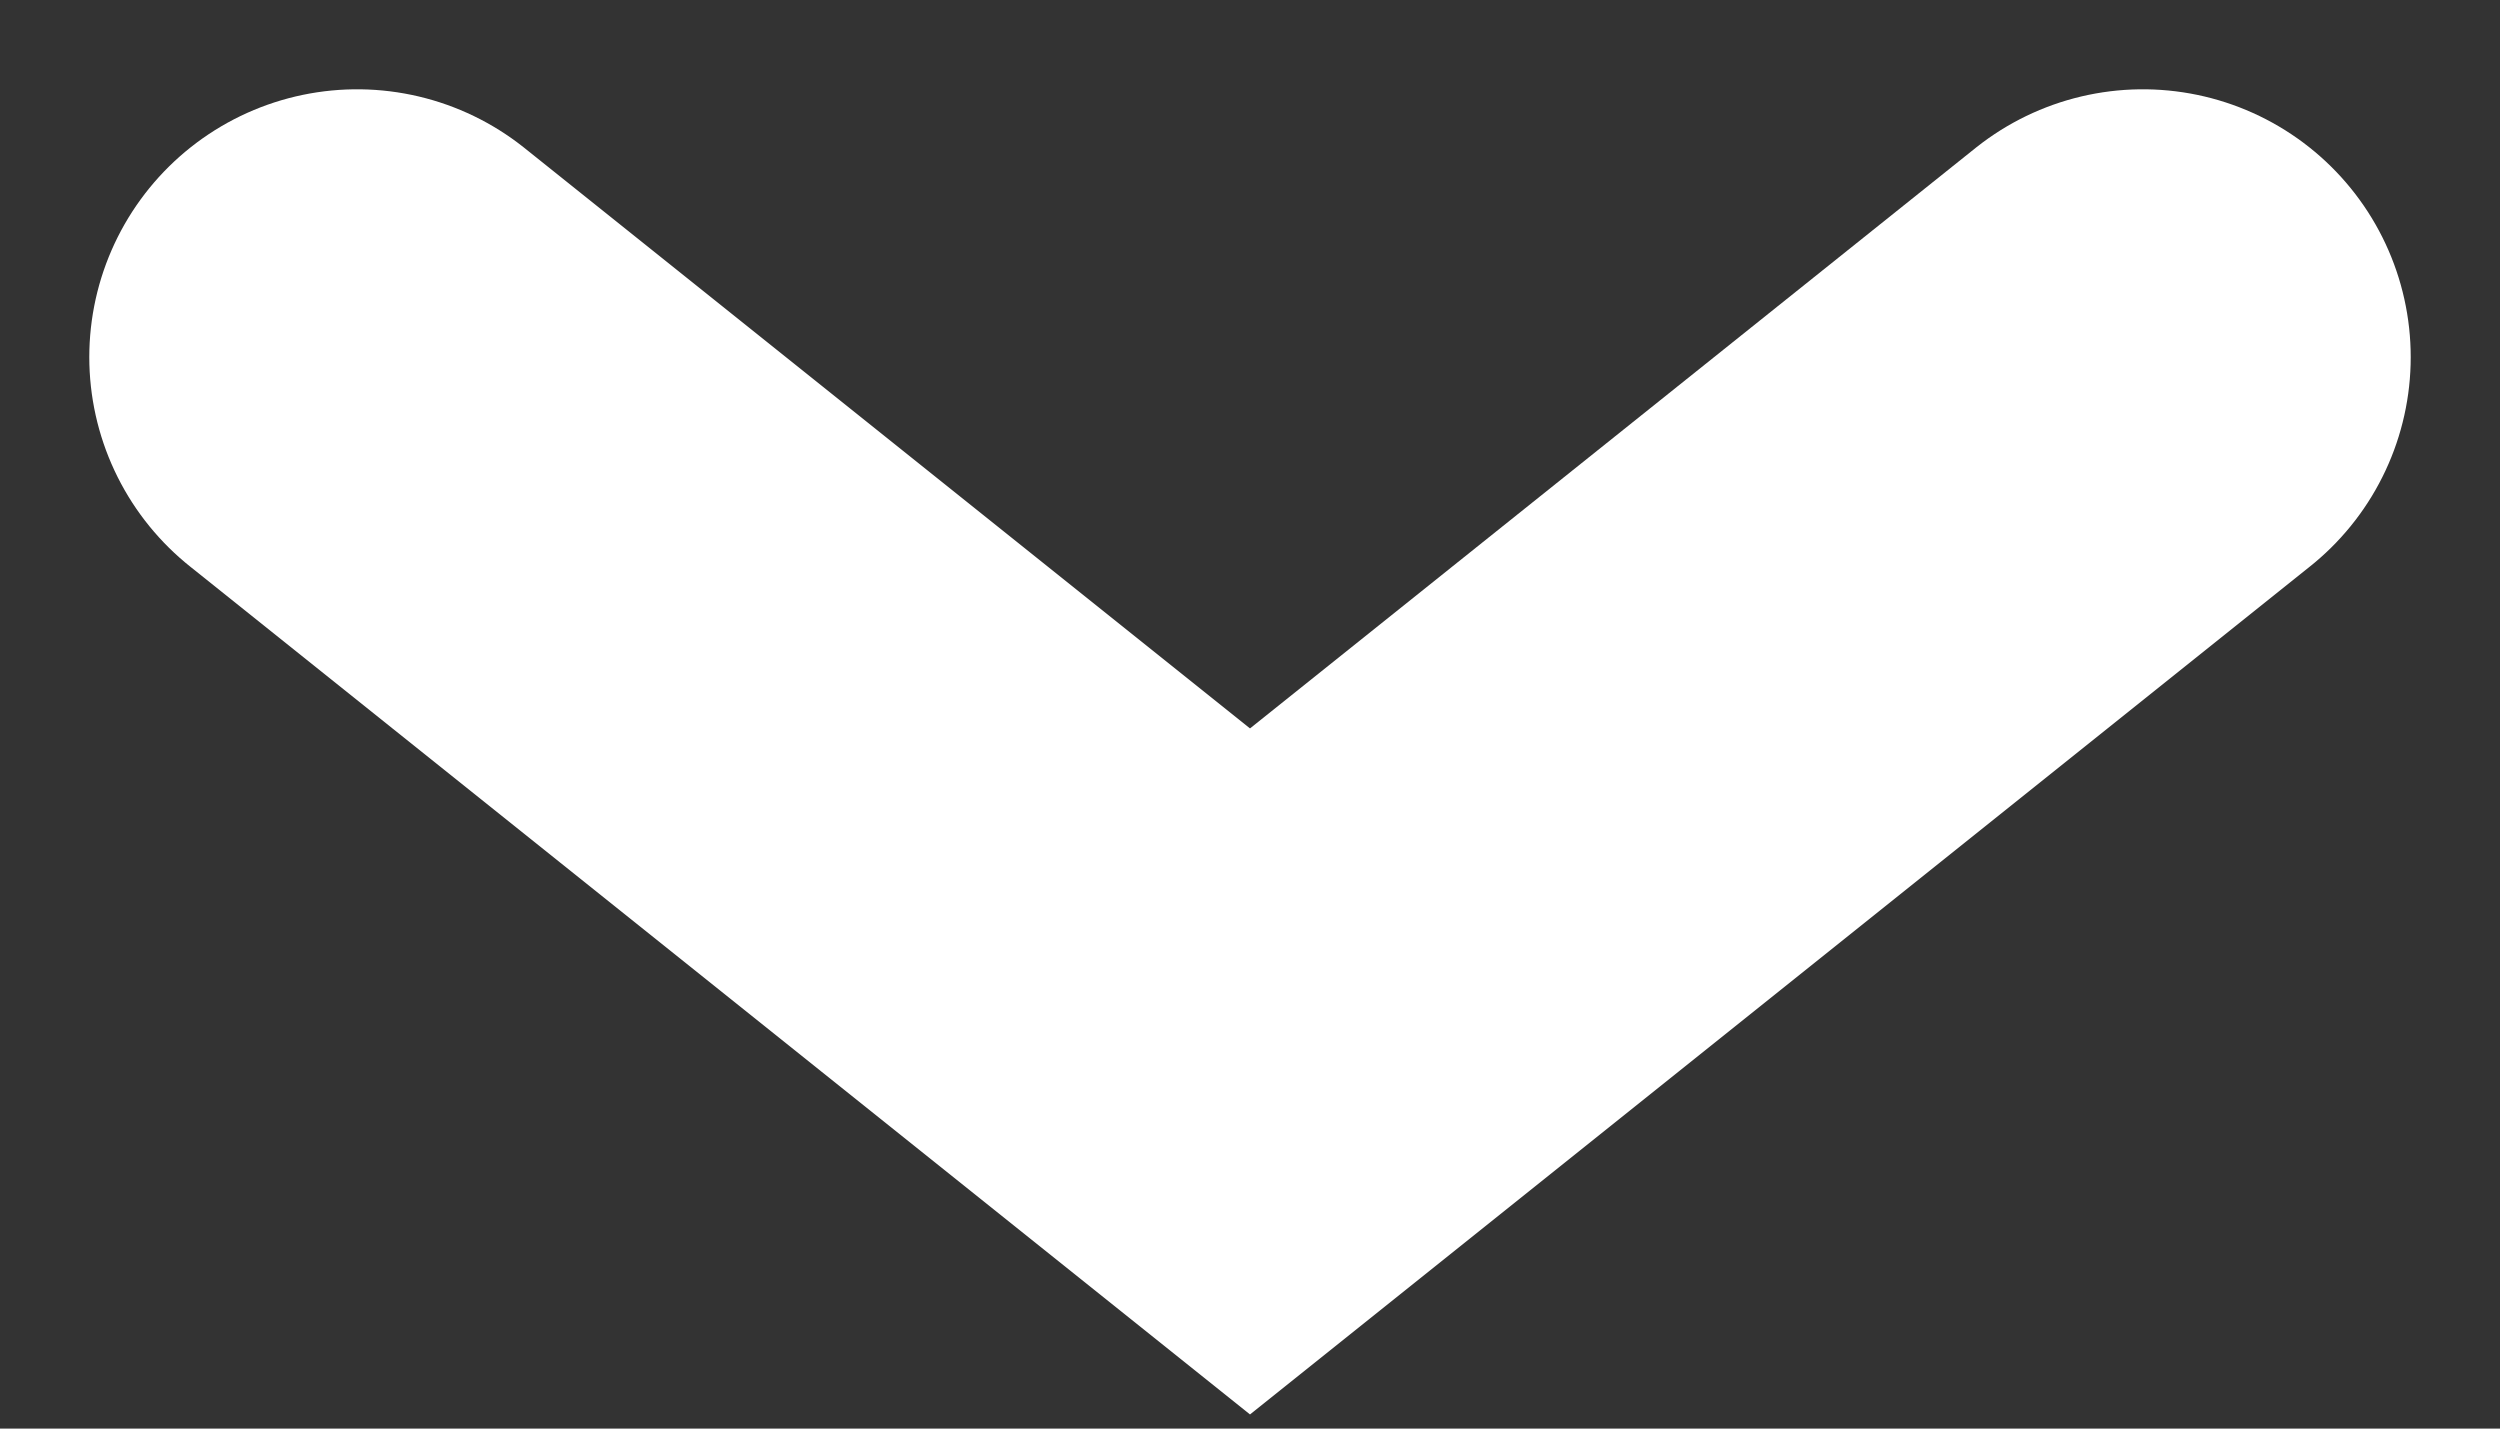 <svg width="7" height="4" viewBox="0 0 7 4" fill="none" xmlns="http://www.w3.org/2000/svg">
<rect x="0" y="0" width="7" height="4" fill="#333333" stroke="none"/>
<path d="M1 1L3.5 3L6 1" stroke="white" stroke-width="1.5" stroke-linecap="round"/>
</svg>
